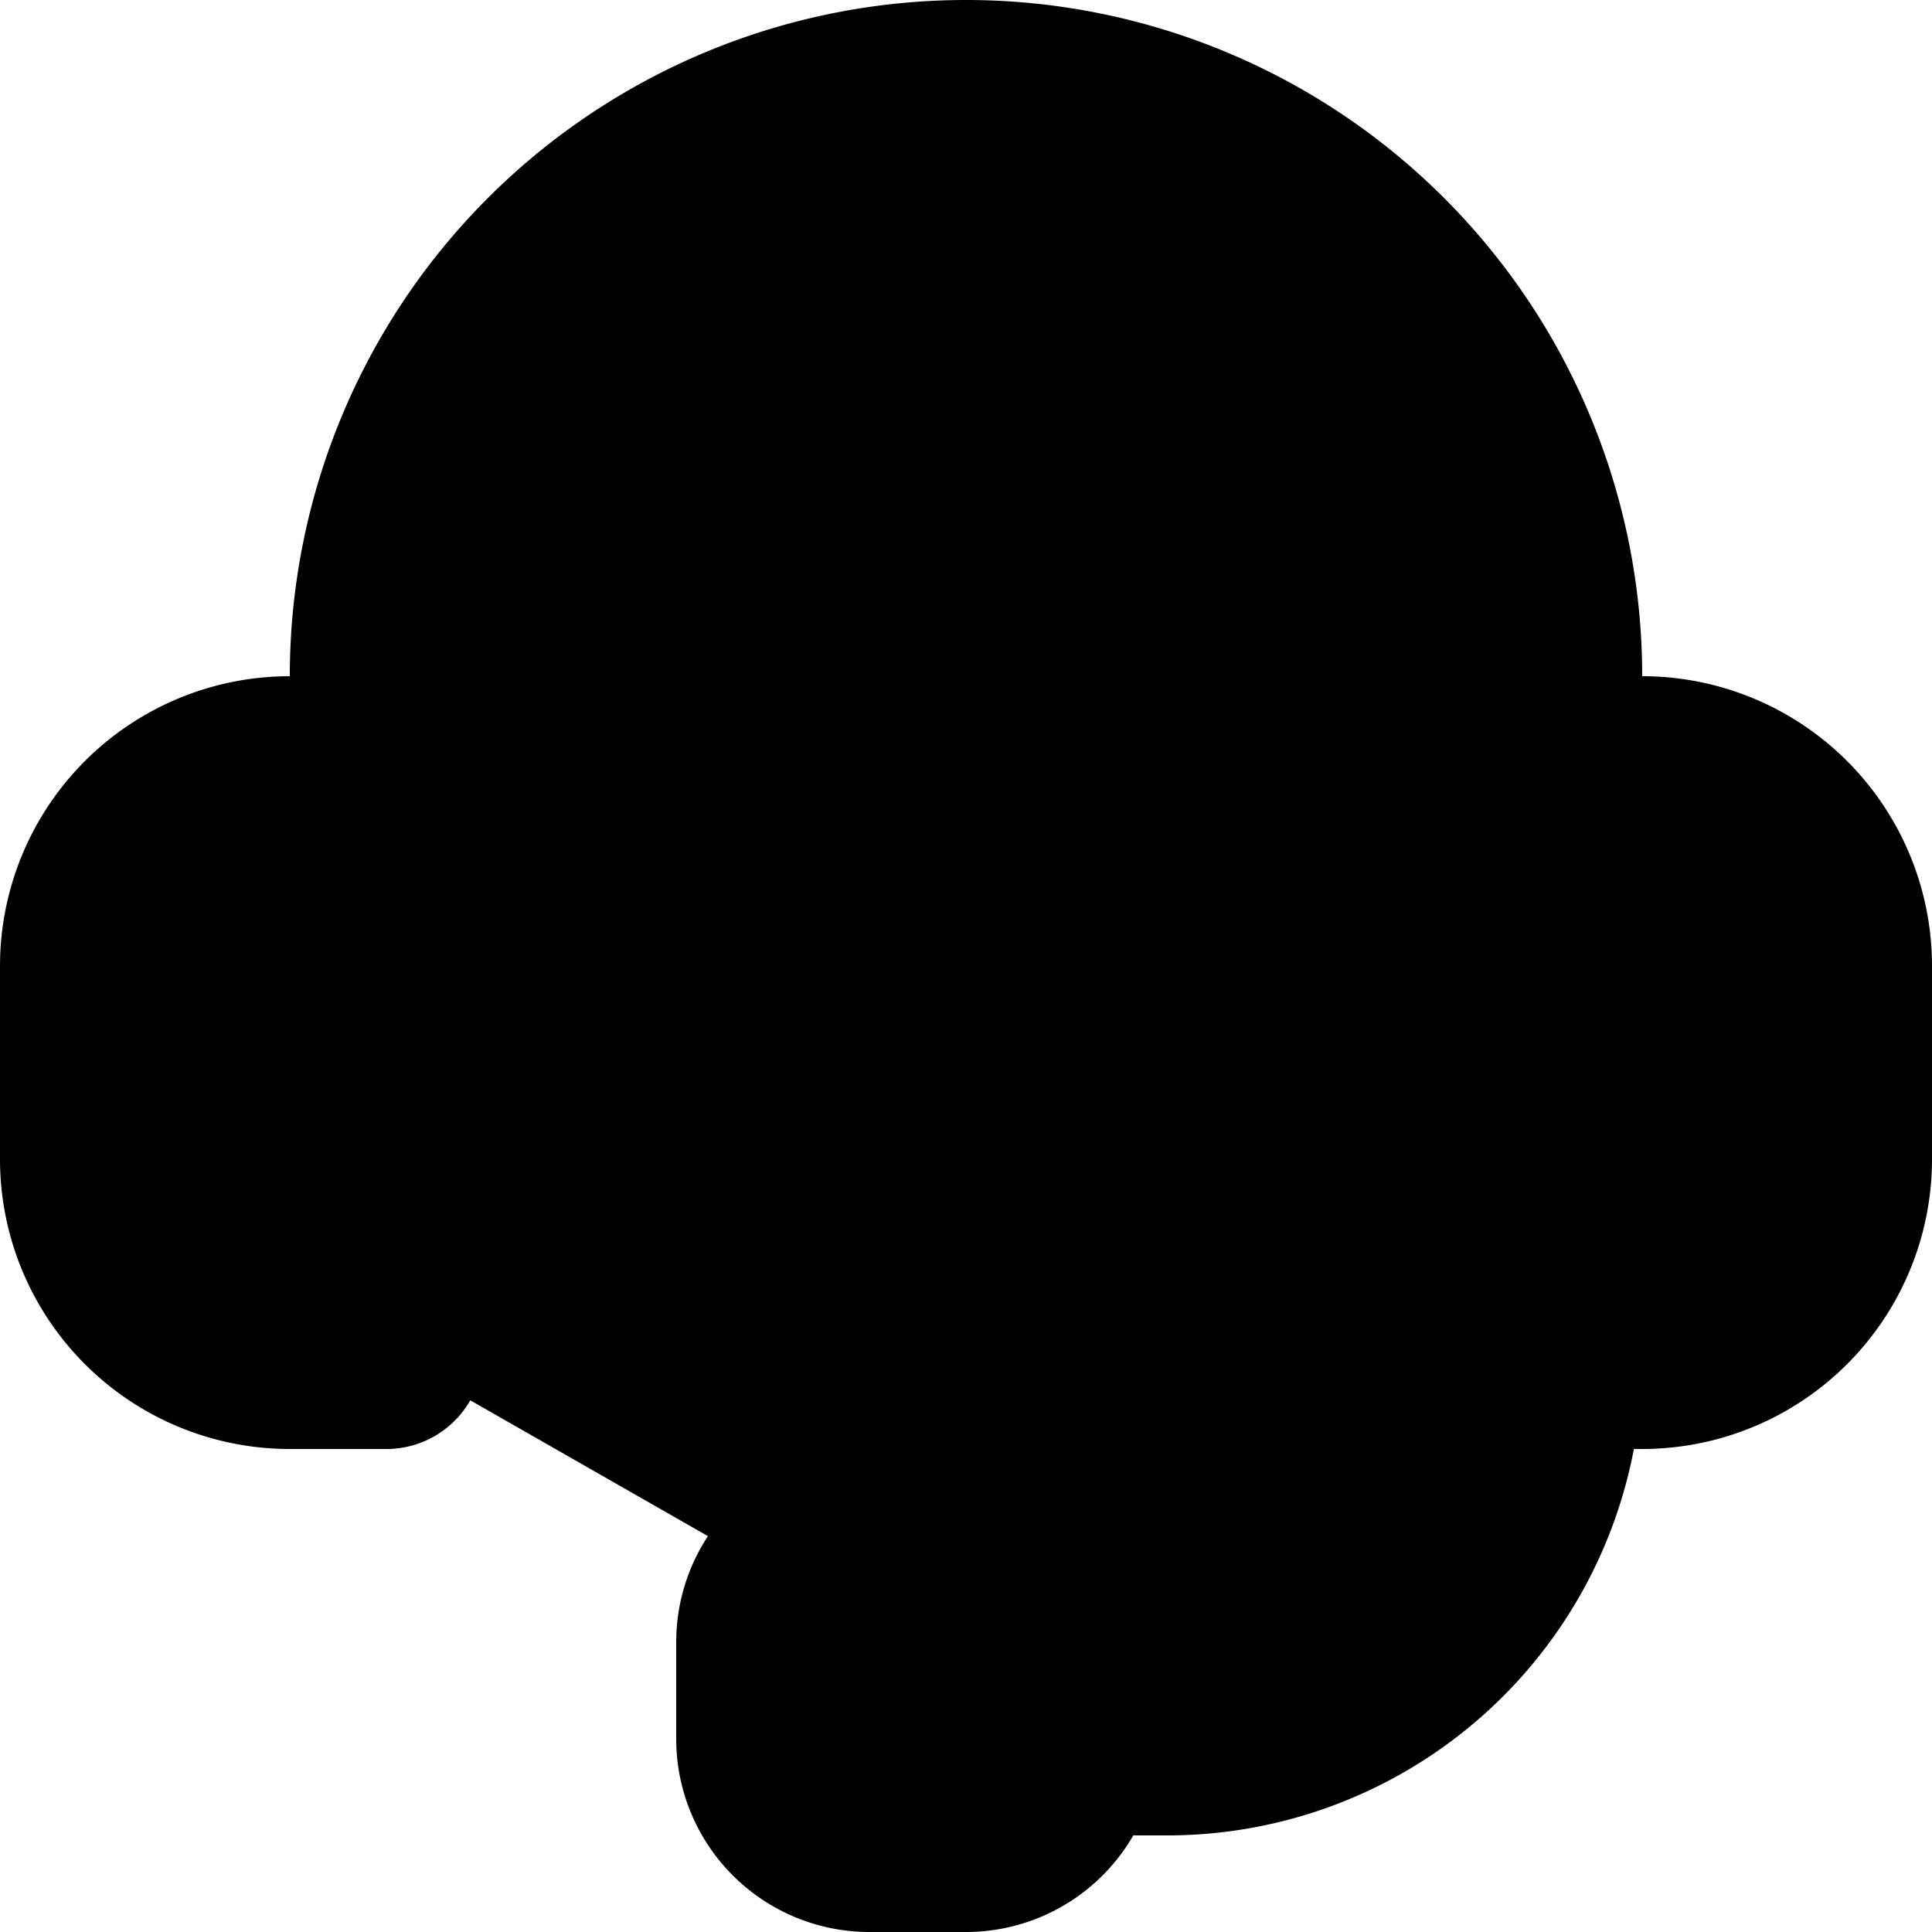 <svg xmlns="http://www.w3.org/2000/svg" fill="currentColor" viewBox="0 0 20 20">
  <path stroke="currentColor" stroke-linecap="round" stroke-linejoin="round" stroke-width="2" d="M12.079 4.839a3 3 0 0 0-4.255.1M11 18h1.083A3.916 3.916 0 0 0 16 14.083V7A6 6 0 1 0 4 7v7m7 4v-1a1 1 0 0 0-1-1H9a1 1 0 0 0-1 1v1a1 1 0 0 0 1 1h1a1 1 0 0 0 1-1Zm-7-4V8H3a2 2 0 0 0-2 2v2a2 2 0 0 0 2 2h1Zm12-6h1a2 2 0 0 1 2 2v2a2 2 0 0 1-2 2h-1V8Z"/>
</svg>
